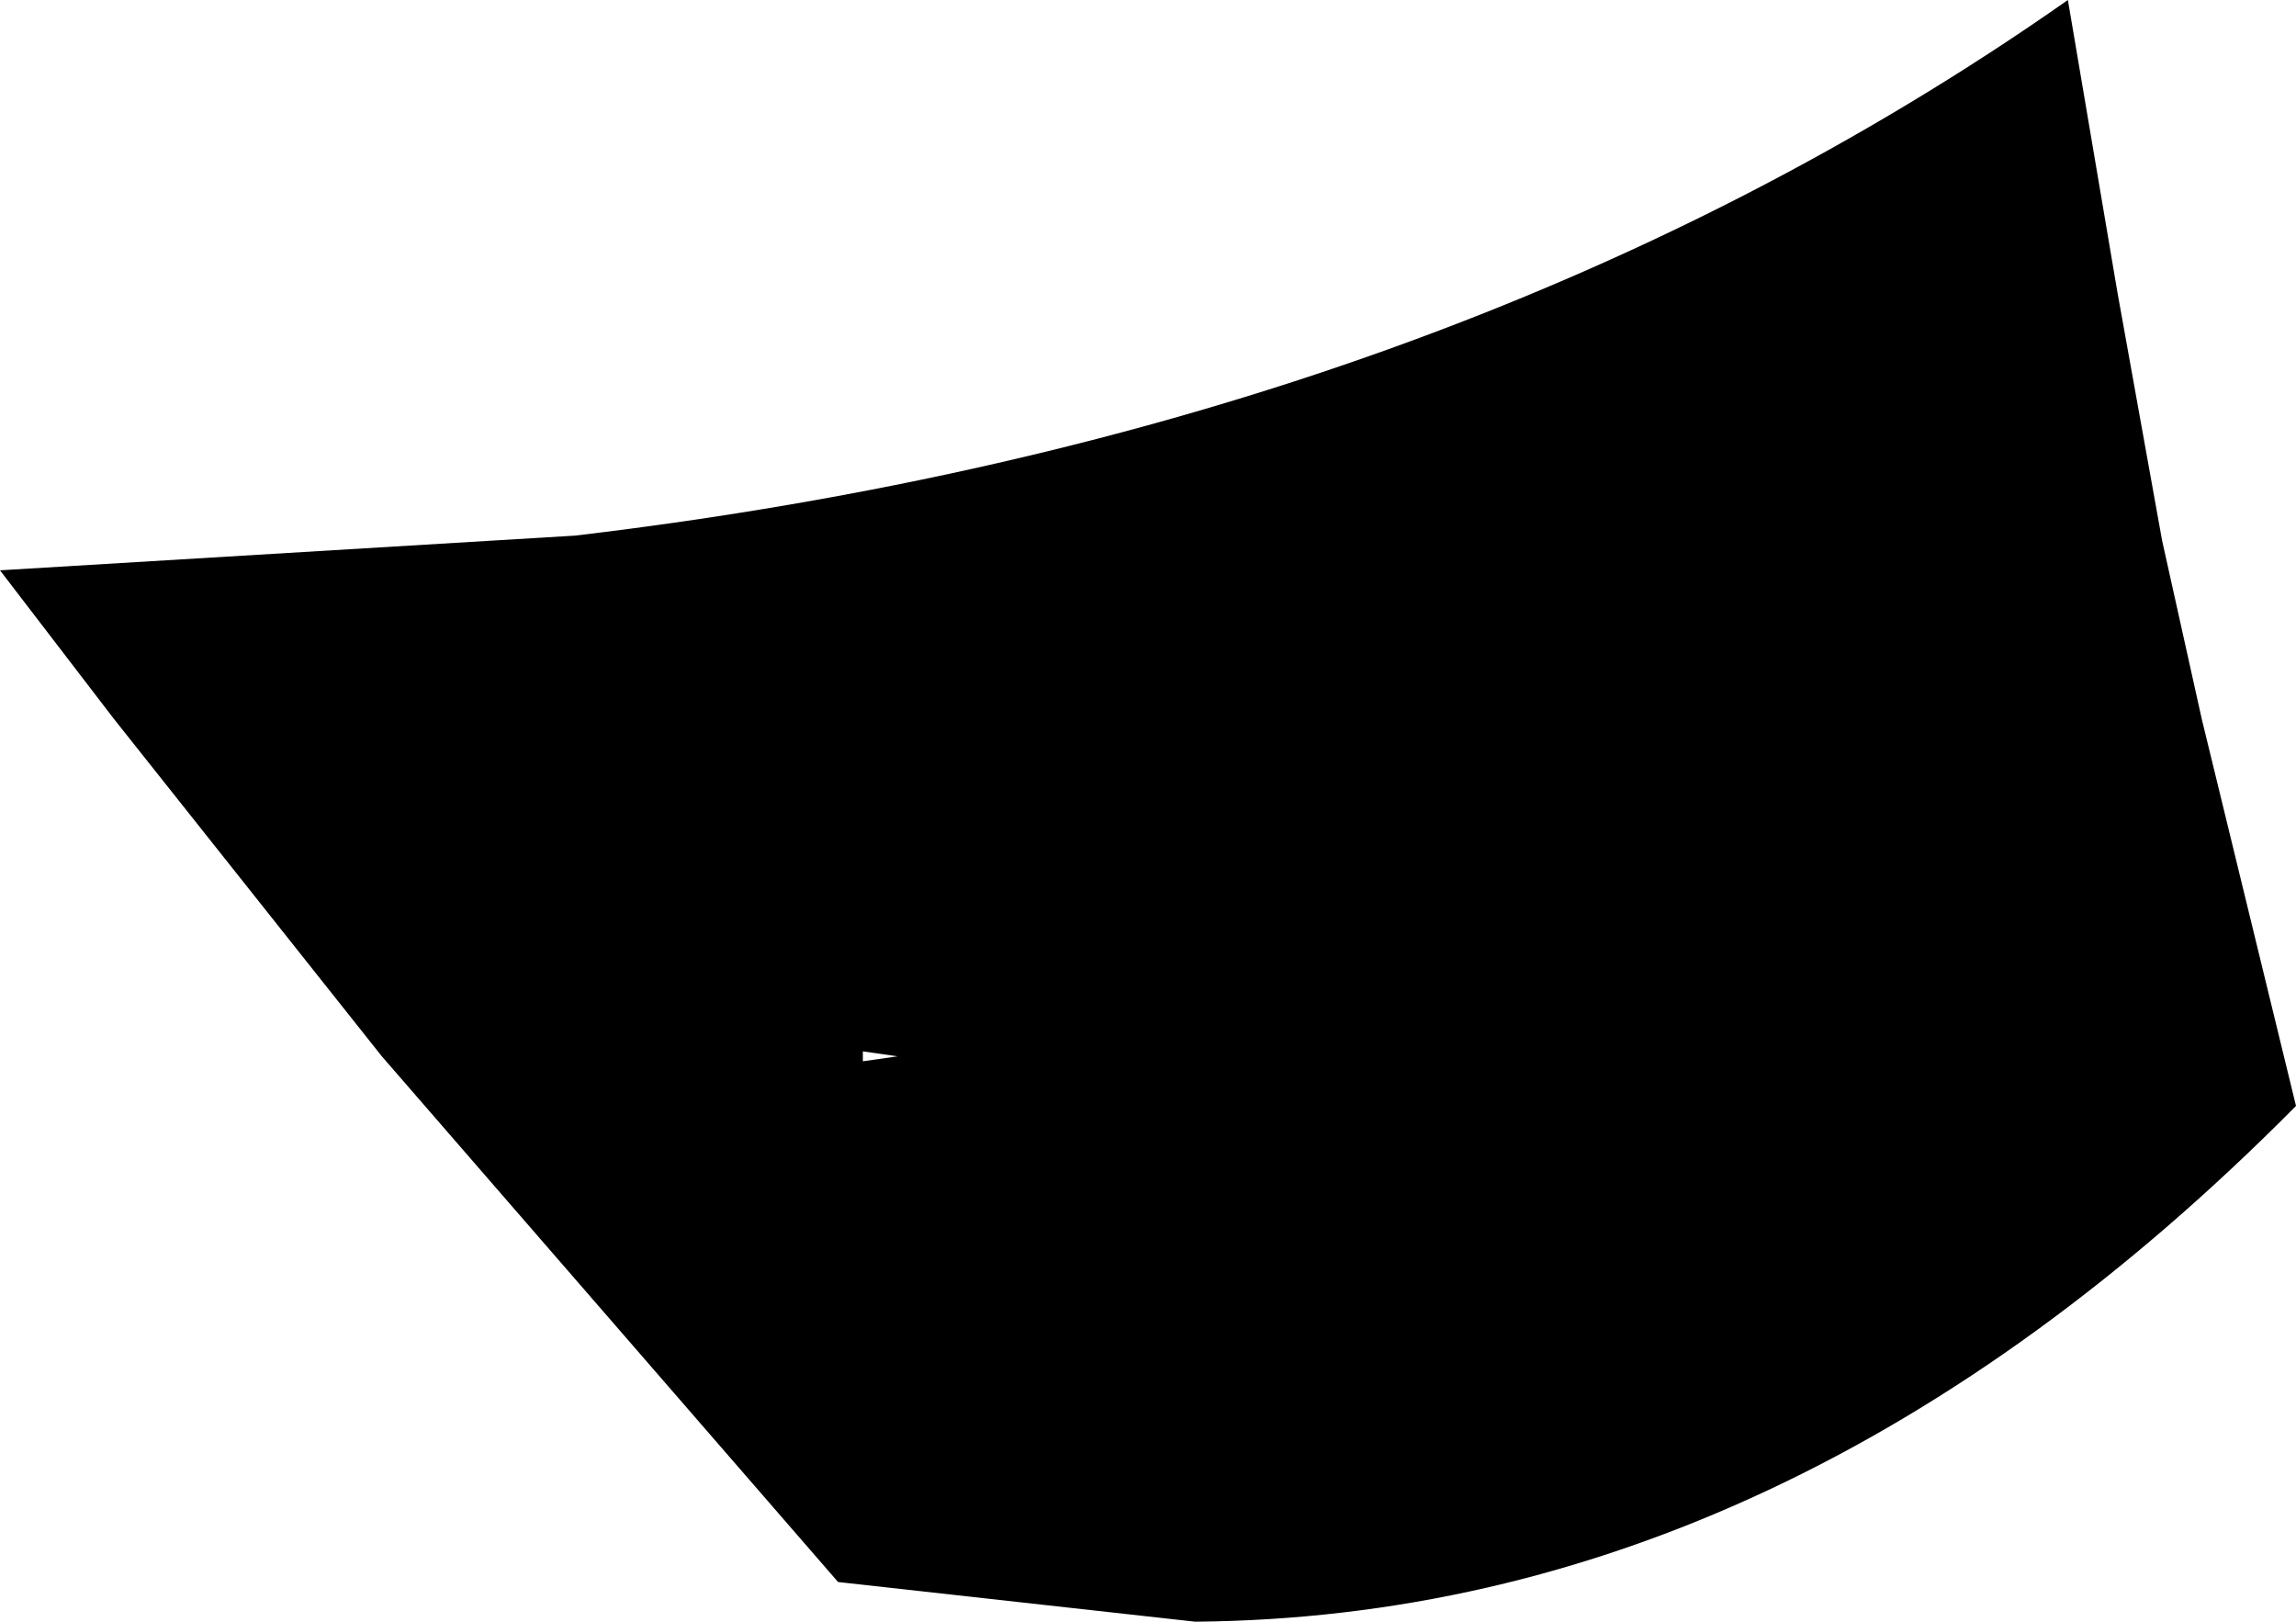 <?xml version="1.0" encoding="UTF-8" standalone="no"?>
<svg xmlns:xlink="http://www.w3.org/1999/xlink" height="16.35px" width="23.15px" xmlns="http://www.w3.org/2000/svg">
  <g transform="matrix(1.0, 0.0, 0.0, 1.0, -138.25, -260.85)">
    <path d="M146.95 271.45 L146.95 271.55 147.3 271.5 146.95 271.45 M159.1 260.85 L159.6 263.8 160.05 266.3 160.45 268.1 161.4 272.0 Q156.3 277.15 150.3 277.2 L146.7 276.8 142.1 271.5 139.4 268.1 138.25 266.6 144.05 266.25 Q152.9 265.2 159.1 260.85" fill="#000000" fill-rule="evenodd" stroke="none"/>
  </g>
</svg>
